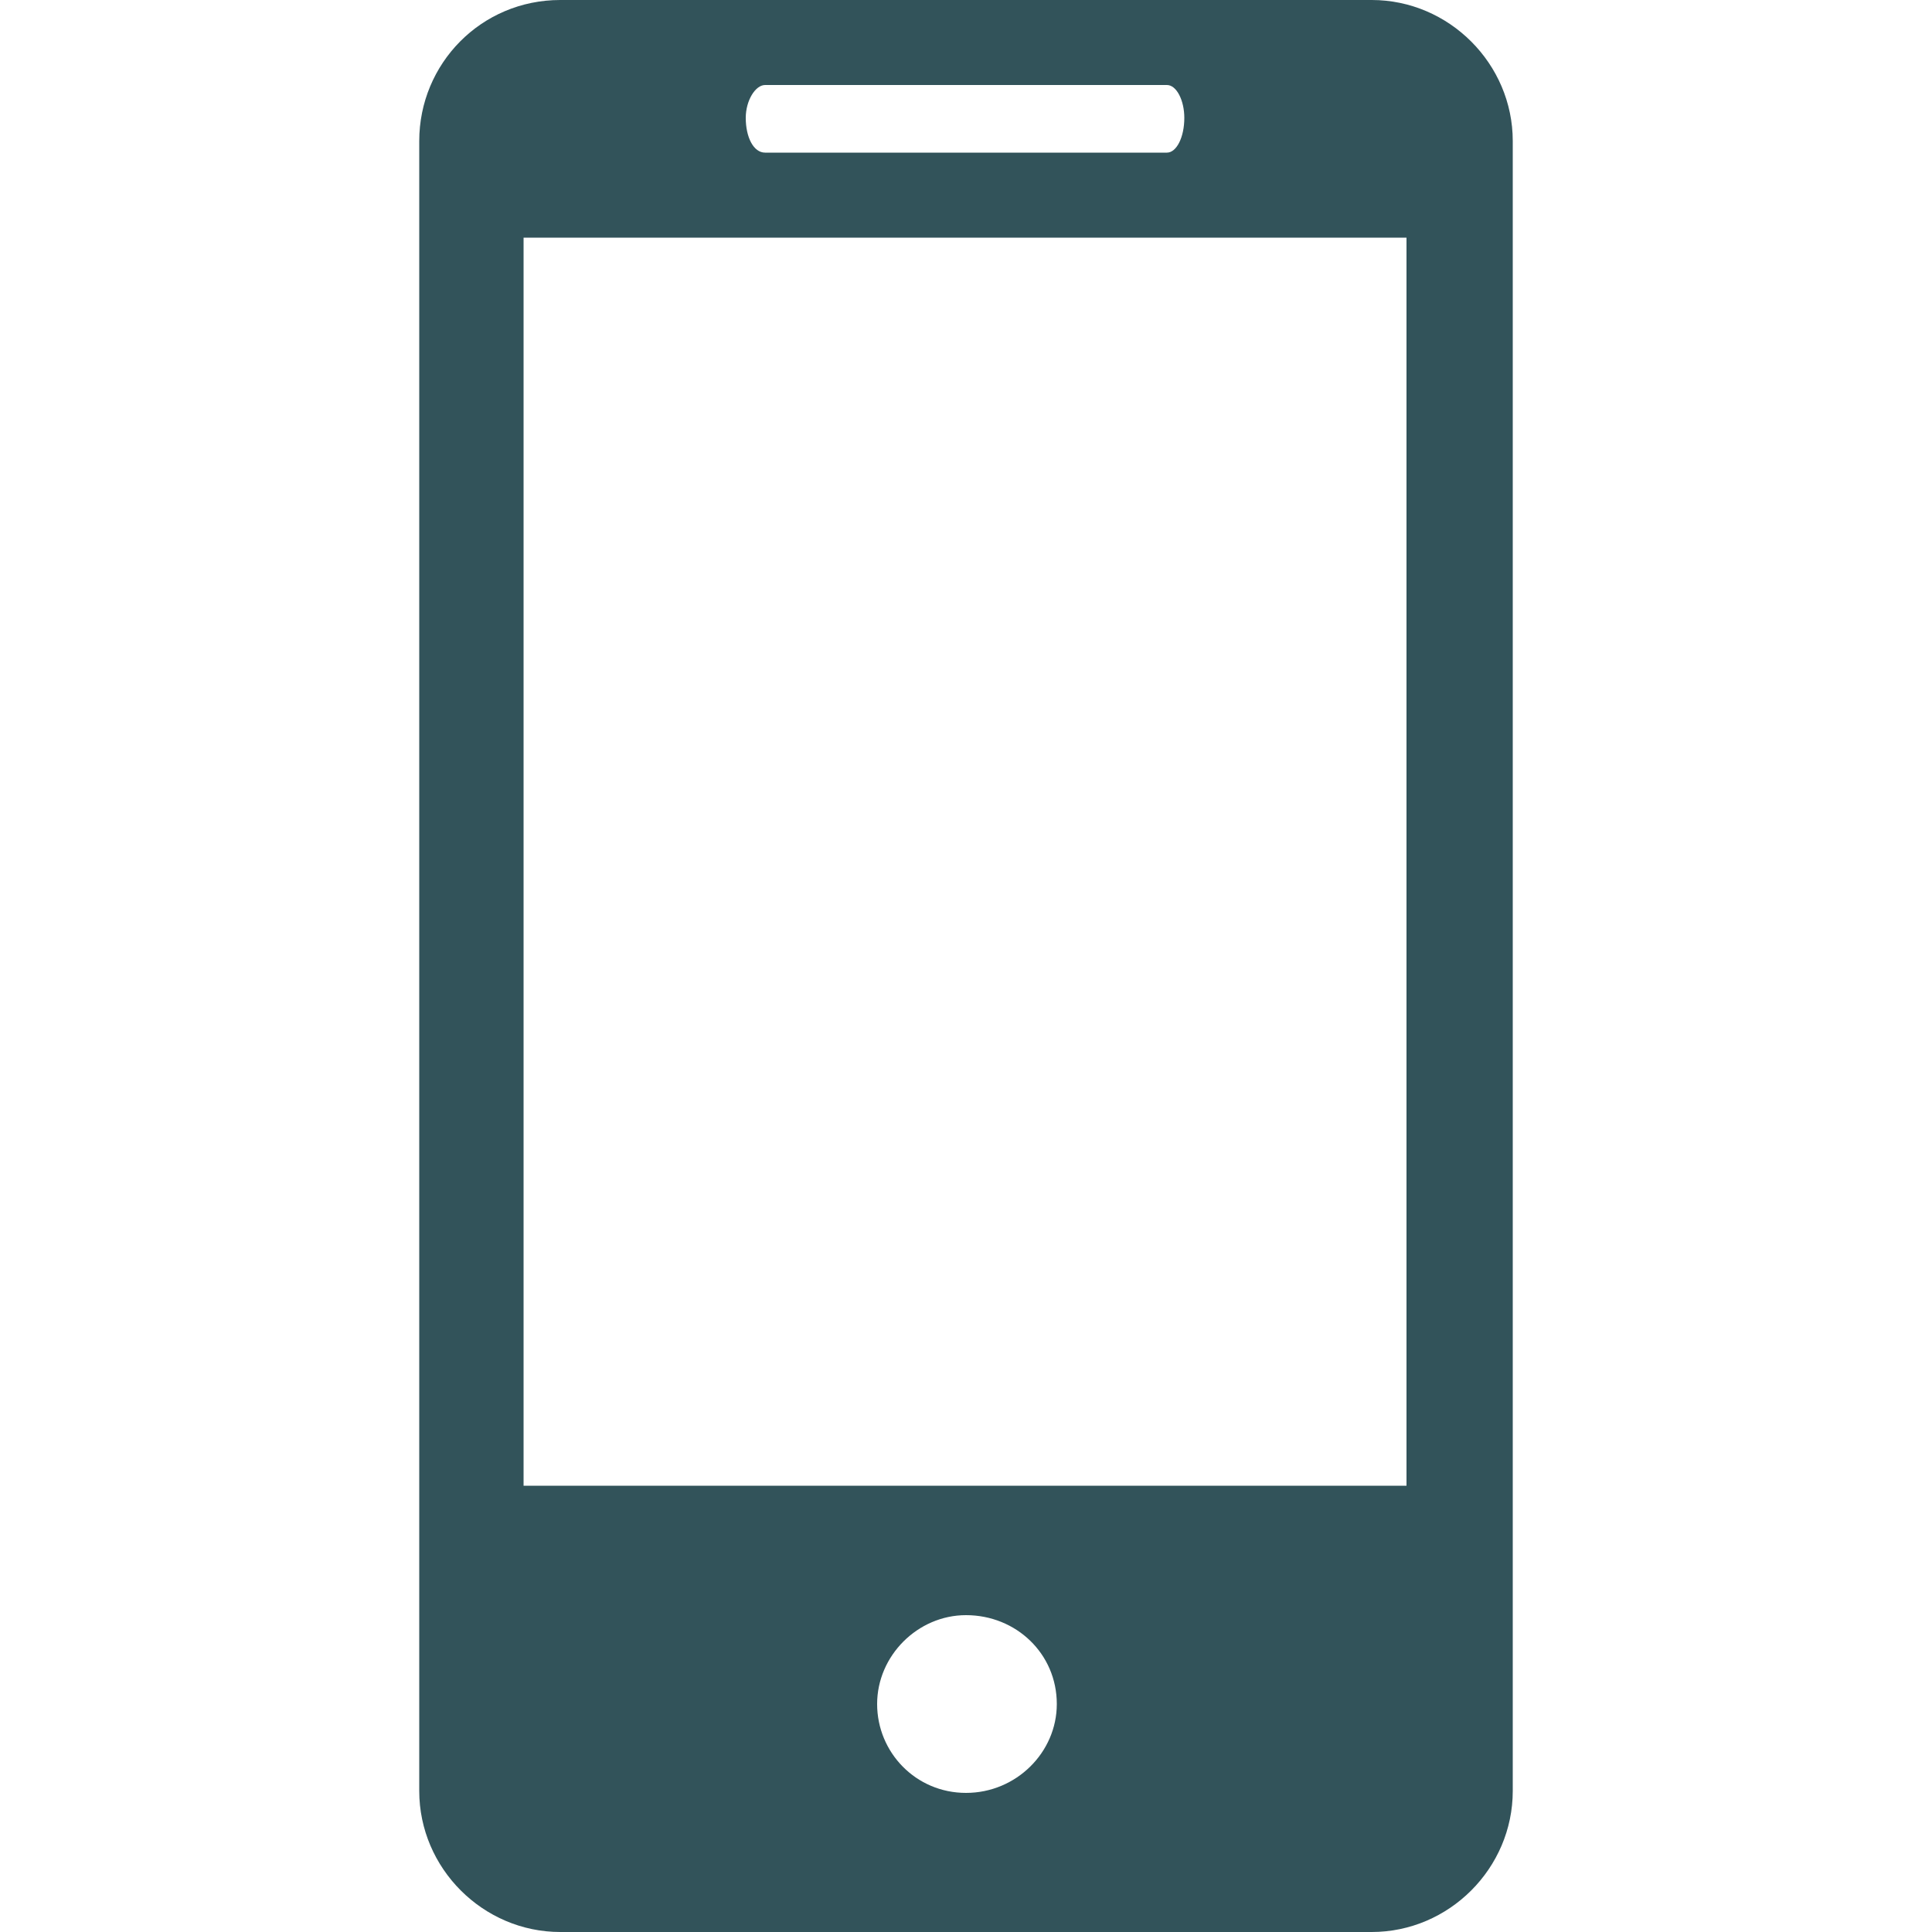 <?xml version="1.0" encoding="utf-8"?>
<!-- Generator: Adobe Illustrator 21.0.2, SVG Export Plug-In . SVG Version: 6.00 Build 0)  -->
<svg version="1.1" id="Layer_1" xmlns="http://www.w3.org/2000/svg" xmlns:xlink="http://www.w3.org/1999/xlink" x="0px" y="0px"
	 viewBox="0 0 100 100" style="enable-background:new 0 0 100 100;" xml:space="preserve">
<style type="text/css">
	.st0{display:none;}
	.st1{display:inline;}
	.st2{display:inline;clip-path:url(#SVGID_2_);}
	.st3{clip-path:url(#SVGID_4_);fill:#32535A;}
	.st4{display:inline;clip-path:url(#SVGID_6_);}
	.st5{clip-path:url(#SVGID_8_);fill:#32535A;}
	.st6{display:inline;clip-path:url(#SVGID_10_);}
	.st7{clip-path:url(#SVGID_12_);fill:#32535A;}
	.st8{display:inline;clip-path:url(#SVGID_14_);}
	.st9{clip-path:url(#SVGID_16_);fill:#32535A;}
	.st10{display:inline;clip-path:url(#SVGID_18_);}
	.st11{clip-path:url(#SVGID_20_);fill:#32535A;}
	.st12{display:inline;clip-path:url(#SVGID_22_);}
	.st13{clip-path:url(#SVGID_24_);fill:#32535A;}
	.st14{display:inline;clip-path:url(#SVGID_26_);}
	.st15{clip-path:url(#SVGID_28_);fill:#32535A;}
	.st16{clip-path:url(#SVGID_30_);}
	.st17{clip-path:url(#SVGID_32_);fill:#32535A;}
</style>
<g class="st0">
	<defs>
		<path id="SVGID_1_" d="M50,52.4c-10,0-18-8.1-18-18s8.1-18,18-18c10,0,18,8.1,18,18S60,52.4,50,52.4z M50,13.9
			c-11.3,0-20.5,9.2-20.5,20.5c0,11.3,9.2,20.5,20.5,20.5c11.3,0,20.5-9.2,20.5-20.5C70.5,23.1,61.3,13.9,50,13.9z M50,57.1
			c-12.6,0-22.7-10.2-22.7-22.7c0-12.6,10.2-22.7,22.7-22.7c12.6,0,22.7,10.2,22.7,22.7C72.7,47,62.6,57.1,50,57.1z M50,71.5
			c-3.8,0-7-3.9-10.4-5c-0.7-0.2-1.5-0.4-2.4-0.5v34c0,0,8.7-6.8,12.8-14.6c3.8,7.8,12.8,14.6,12.8,14.6V66
			c-0.8,0.1-1.6,0.2-2.4,0.5C57,67.6,53.8,71.5,50,71.5z M82.7,23.8c-1.1-3.3-5.4-5-7.4-7.7c-2-2.8-2.3-7.4-5.1-9.5
			c-2.8-2-7.3-0.8-10.6-1.9C56.5,3.6,53.5,0,50,0c-3.5,0-6.5,3.6-9.7,4.7C37,5.7,32.5,4.6,29.8,6.6c-2.8,2-3,6.7-5.1,9.5
			c-2,2.8-6.4,4.4-7.4,7.7c-1,3.2,1.5,7.1,1.5,10.6c0,3.5-2.5,7.4-1.5,10.6c1.1,3.3,5.4,5,7.4,7.7c2,2.8,2.3,7.4,5.1,9.5
			c2,1.4,4.8,1.2,7.4,1.4c1.1,0.1,2.2,0.2,3.1,0.5c3.2,1,6.1,4.7,9.7,4.7c3.5,0,6.5-3.6,9.7-4.7c1-0.3,2-0.4,3.1-0.5
			c2.7-0.1,5.5,0,7.4-1.4c2.8-2,3-6.7,5.1-9.5c2-2.8,6.4-4.4,7.4-7.7c1-3.2-1.5-7.1-1.5-10.6C81.2,30.9,83.8,27,82.7,23.8z"/>
	</defs>
	<clipPath id="SVGID_2_" class="st1">
		<use xlink:href="#SVGID_1_"  style="overflow:visible;"/>
	</clipPath>
	<g class="st2">
		<defs>
			<rect id="SVGID_3_" x="-125" y="-947" width="2054" height="1922"/>
		</defs>
		<clipPath id="SVGID_4_">
			<use xlink:href="#SVGID_3_"  style="overflow:visible;"/>
		</clipPath>
		<rect x="12" y="-5" class="st3" width="75.9" height="110"/>
	</g>
</g>
<g class="st0">
	<defs>
		<path id="SVGID_5_" d="M91.3,91.7h-24c0.3-3.8,0.4-7.2,1-10.6c0.2-0.9,2.1-2,3.2-2.1c4.7-0.2,9.4,0.1,14.1-0.2
			c3.2-0.2,4.6,1,4.7,4.2C90.4,85.7,90.9,88.3,91.3,91.7z M100.5,99.4c-1.5-11.2-2.5-22-4.8-32.6c-0.7-3-4.7-6.6-7.9-7.5
			c-4.2-1.2-4.7-3-4.6-6.6c0.1-15.8,0.1-31.6,0-47.4c0-1.8-0.2-3.5-0.3-5.2h-7.8v58c-6,0.6-11.6,2.5-12.7,8.5
			c-2.1,10.8-3,21.8-4.5,32.9H100.5z M48.8,50.1c0.1,0.8,0.3,1.4,0.2,2C47,64.3,45,76.4,43.2,88.5c-0.4,2.8-1.9,3.6-4.5,3.5
			c-3.9-0.1-7.7,0-11.6,0C16,92,15.8,92,13.8,81.3c-1.9-10.3-3.4-20.7-5-31c6-1.8,10.1-0.5,12.8,4.7c0.7,1.3,1.8,2.4,2.7,3.6
			c1.8,2.4,4.1,5.1,6.8,2.3c1.1-1.1,0.6-5.1-0.5-6.9c-3.5-5.5-7.8-10.5-11.7-15.7c0.9-1.9,1.6-3.7,2.6-5.4
			c2.8-4.7,10.4-6.1,13.3-1.7c3.5,5.3,6.7,8,12.6,4c0.3-0.2,1.2,0.5,1.8,0.6c2.7,0.5,5.3,0.9,8.2,1.4c-0.6-7.1-4.7-10.7-10.9-9.8
			c-2.8,0.4-4.5-0.1-6.6-2.1c-6.8-6.5-16.8-6-23.1,0.7c-1.2,1.3-2.2,2.8-3.6,4.5c-2.2-2.8-4.3-5.3-6.3-7.9c-2.3,1.8-4.1,3.2-6.1,4.8
			c3.4,4.7,6.6,9.1,10.5,14.4H-0.2c-0.2,0.9-0.3,1.3-0.3,1.6c3,17.9,6,35.8,9.3,53.7c0.2,1.2,2.7,2.7,4.2,2.7
			c7.2,0.3,14.5,0.2,21.7,0.1c4.6-0.1,10.6,1.2,13.5-1.2c2.7-2.2,2.3-8.3,3.1-12.8c2.5-14.5,4.9-29.1,7.4-43.8h-29
			C32.4,53.6,42.1,48.1,48.8,50.1z"/>
	</defs>
	<clipPath id="SVGID_6_" class="st1">
		<use xlink:href="#SVGID_5_"  style="overflow:visible;"/>
	</clipPath>
	<g class="st4">
		<defs>
			<rect id="SVGID_7_" x="-534.5" y="-1228" width="2054" height="1922"/>
		</defs>
		<clipPath id="SVGID_8_">
			<use xlink:href="#SVGID_7_"  style="overflow:visible;"/>
		</clipPath>
		<rect x="-5.5" y="-5" class="st5" width="111" height="110"/>
	</g>
</g>
<g class="st0">
	<defs>
		<path id="SVGID_9_" d="M13.1,20.9c0-0.2-0.1-0.4-0.4-0.4h-0.1c-0.2,0-0.4,0.1-0.4,0.4l-0.6,11.7c0,0.2-0.1,0.4-0.4,0.4h-0.1
			c-0.2,0-0.4-0.1-0.4-0.4l-0.6-11.7c0-0.2-0.1-0.4-0.4-0.4c-0.2,0-0.4,0.1-0.4,0.4L9,32.5c0,0.2-0.1,0.4-0.4,0.4H8.5
			c-0.2,0-0.4-0.1-0.4-0.4L7.5,20.9c0-0.2-0.1-0.4-0.4-0.4c-0.2,0-0.4,0.1-0.4,0.4L6.2,32.5c0,0.2-0.1,0.4-0.4,0.4H5.8
			c-0.2,0-0.4-0.1-0.4-0.4L4.8,20.9c0-0.2-0.1-0.4-0.4-0.4H4.4c-0.2,0-0.4,0.1-0.4,0.4v17.8c0,0.8,0.7,1.5,1.5,1.5h0.1
			c0.4,0,0.7,0.2,0.7,0.7v27.4v9c0,1.2,0.9,2.2,2.2,2.2c1.2,0,2.2-0.9,2.2-2.2v-9V40.9c0-0.4,0.2-0.7,0.7-0.7h0.1
			c0.8,0,1.5-0.7,1.5-1.5V20.9H13.1z M96,21.8c0-0.9-0.7-1.7-1.7-1.5c-0.6,0-1.2,0.4-1.4,0.8c-1.3,2.1-4.4,8.1-4.4,15
			c0,6,1.8,11.6,2.7,14.3c0.5,1.2,0.7,2.5,0.6,3.8c-0.4,5.5-1.1,20.5-1.3,22.9c-0.1,1.5,1.1,2.9,2.7,2.9c1.5,0,2.7-1.2,2.7-2.7V21.8
			z M50.7,32c-9.9,0-18,8-18,18s8,18,18,18s18-8.1,18-18S60.6,32,50.7,32z M50.7,71.9c-12,0-21.9-9.9-21.9-21.9
			c0-12,9.8-21.9,21.9-21.9S72.6,38,72.6,50C72.6,62,62.9,71.9,50.7,71.9z M50.7,18.9c-17.2,0-31.1,13.9-31.1,31.1
			s13.9,31.1,31.1,31.1S81.8,67.2,81.8,50S67.9,18.9,50.7,18.9z"/>
	</defs>
	<clipPath id="SVGID_10_" class="st1">
		<use xlink:href="#SVGID_9_"  style="overflow:visible;"/>
	</clipPath>
	<g class="st6">
		<defs>
			<rect id="SVGID_11_" x="-456.2" y="-843.7" width="1279.2" height="1197"/>
		</defs>
		<clipPath id="SVGID_12_">
			<use xlink:href="#SVGID_11_"  style="overflow:visible;"/>
		</clipPath>
		<rect x="0.9" y="15.7" class="st7" width="98.2" height="68.5"/>
	</g>
</g>
<g class="st0">
	<defs>
		<path id="SVGID_13_" d="M25.9,17.7h-5.7v-7.5h5.7V17.7z M36,17.7h-5.7v-7.5H36V17.7z M46.2,17.7h-5.7v-7.5h5.7V17.7z M50.8,21.2
			L50.8,21.2c-0.1-5-0.1-8,0-12.8c0-1.1-0.2-2-1-2.6c-0.3-0.3-0.7-0.4-1-0.4H17.4c-0.5,0-1,0.2-1.3,0.5c-0.6,0.6-0.9,1.4-0.9,2.5
			c0.1,4.8,0,7.7,0,12.8h-0.1C8,21.2,2.1,27.1,2.1,34.3v38c0,7.2,5.8,13.1,13.1,13.1h32.9v-5.7H15.2c-1.3,0-2.4-0.3-3.4-0.9
			c-2-1.1-3.4-2.9-3.8-5.2c-0.1-0.4-0.1-0.9-0.1-1.3v-38c0-4.1,3.3-7.4,7.4-7.4h35.6c3.3,0,6.1,2.1,7,5.1h5.8
			C62.6,25.9,57.3,21.2,50.8,21.2z M46.2,50.3h-9.2v-9.2H29v9.2h-9.1v7.9h9.2v9.1h7.8V58h9.2V50.3z M86.4,81c0-7.8,0-15.5,0-23.2
			v-4.2c0-0.3-0.1-0.6-0.1-0.9H61.7v4.5c0,0.3,0,0.7,0,1v0.3h0c0,0.1,0,0.2,0,0.3h8.9v2.9h-8.9V68h9v2.8h-9v6.3h8.9v2.9h-8.9
			c0,0.1,0,0.2,0,0.3h0v0.3c0,0.4,0,0.7,0,1V86h24.6c0-0.3,0.1-0.6,0.1-0.9V81z M58.1,49.8h31.8v39.8H58.1V49.8z M50.2,37.1v12.6h3
			v44.7h41.7V49.8h3V37.1H50.2z"/>
	</defs>
	<clipPath id="SVGID_14_" class="st1">
		<use xlink:href="#SVGID_13_"  style="overflow:visible;"/>
	</clipPath>
	<g class="st8">
		<defs>
			<rect id="SVGID_15_" x="-493.6" y="-1267" width="1828.1" height="1710.6"/>
		</defs>
		<clipPath id="SVGID_16_">
			<use xlink:href="#SVGID_15_"  style="overflow:visible;"/>
		</clipPath>
		<rect x="-2.3" y="1" class="st9" width="104.6" height="97.9"/>
	</g>
</g>
<g class="st0">
	<defs>
		<path id="SVGID_17_" d="M23.3,67.7c-0.9,0.8-1.3,1.9-1.3,2.8c0,0.7,0.2,1.3,0.7,1.8l2.6,2.9c0.5,0.6,1.3,0.9,2.1,0.9
			c0.8,0,1.8-0.3,2.5-1l13.2-11.7c0.9-0.8,1.3-1.9,1.3-2.8c0-0.7-0.2-1.3-0.7-1.8L41.2,56c-0.5-0.6-1.3-0.9-2.1-0.9
			c-0.9,0-1.8,0.3-2.5,1L23.3,67.7L23,67.4c0,0,0,0,0,0L23.3,67.7z M41.8,35.5L41.8,35.5c-0.1,0.1-0.2,0.1-0.3,0.2
			c-0.8,0.5-1.7,0.7-2.5,0.7h0c-0.9,0-1.6-0.2-2.2-0.2c-1.7-0.2-3.3-0.6-4.9-0.8c-1.6-0.2-3.2-1.1-4-2.8c-0.3-0.6-0.4-1.2-0.4-1.8
			c0-1,0.3-1.8,0.8-2.5c0.5-0.7,1-1.3,1.6-1.9c1.2-1.1,2.5-2,3.3-2.6c5.3-4.4,10.6-8.8,15.7-13.3c0.1-0.1,0.1-0.1,0.2-0.1v0l0,0
			l1.1-0.9C46,6.3,40.5,5,36.6,4.3c-1.9-0.4-3.8-0.5-5.6-0.5C16.6,3.8,4.3,13.9,2.2,27.4C2.1,28.5,2,29.6,2,30.7
			c0,7.7,4,15.9,9.5,21.4l0,0l1,1l0,0l1.6,1.6l11.9-10.5c1.3-1.1,2.8-1.7,4.4-1.7c1.6,0,3.1,0.6,4.2,1.8l2.6,2.9
			c0.9,1,1.4,2.4,1.4,3.7c0,0.5-0.1,1-0.2,1.5c0.2,0,0.5,0,0.7,0c1.6,0,3.1,0.6,4.2,1.8l2.6,2.9c0.9,1,1.4,2.4,1.4,3.7
			c0,0.5-0.1,0.9-0.2,1.4c0.3,0,0.6-0.1,0.9-0.1c1.6,0,3.1,0.6,4.2,1.8l2.6,2.9c0.9,1,1.4,2.4,1.4,3.7c0,0.7-0.1,1.3-0.3,2
			c0.8-0.3,1.6-0.4,2.3-0.4c1.5,0,3.1,0.6,4.2,1.8l1,1.1c0,0,0,0,0,0c1,1,1.9,1.8,2.7,2.3c0.8,0.5,1.4,0.7,1.8,0.7
			c0.3,0,0.5-0.1,0.7-0.3l2.9-2.6c0.2-0.2,0.4-0.6,0.4-1.4c0-1.5-1-4.2-2.6-6.6l0-0.1l-0.4-0.8L52.1,47.7l0,0l-0.3-0.3l0,0l-0.5-0.5
			h0l2.1-1.9L71,64.5l0.2,0.3c1.1,1.2,2.3,2.2,3.4,2.8c1.1,0.6,2.2,0.9,2.8,0.9c0.5,0,0.8-0.1,0.9-0.3l2.9-2.6
			c0.2-0.2,0.4-0.5,0.4-1.2c0-1.3-0.8-3.5-2.4-5.5c0,0,0,0,0,0c0-0.1-0.1-0.1-0.1-0.2c-0.1-0.2-0.3-0.3-0.4-0.5L60.9,38.4l2-1.9
			l17.9,19.7c0.2,0.2,0.4,0.4,0.5,0.6l0.1,0.1c0.7,0.7,1.5,1.5,2.3,2c0.8,0.5,1.5,0.8,2.2,0.8c0.4,0,0.8-0.1,1.3-0.4l0,0l0,0
			c1-0.5,2-1.1,2.6-1.9c0.7-0.8,1.1-1.6,1.1-2.5c0,0,0-0.1,0-0.1c0-0.1,0-0.3,0-0.4c-0.2-1.8-1.2-3.4-2.5-4.8
			c-8.9-9.6-17-18.8-25.3-28.4l-1.7-1.8L41.8,35.5z M35,25.9c-0.7,0.6-1.6,1.2-2.4,1.9c-0.8,0.7-1.6,1.4-1.9,2
			c-0.3,0.4-0.4,0.8-0.4,1.1c0,0.2,0,0.4,0.2,0.6c0.4,0.8,0.8,1.1,1.9,1.2c1.7,0.2,3.3,0.6,4.9,0.8c0.7,0.1,1.3,0.2,1.8,0.2
			c0.4,0,0.7-0.1,0.9-0.2l20.7-17l1.1-0.9l1.1,1.4l2.1,2.2l0,0c0.1,0.1,0.2,0.2,0.3,0.3c8.3,9.6,16.3,18.8,25.3,28.4l0,0l0,0
			c0.8,1,1.7,2.1,2.3,3.5c2.6-3.9,3.7-8.5,4.4-12.1c0.5-2.2,0.7-4.3,0.7-6.4c0-14-9.7-26.3-22.9-28.6C74,4.1,72.9,4,71.8,4
			C65.1,4,57.5,7.1,53,10.5l0,0l-2.3,2C45.6,17.1,40.3,21.5,35,25.9z M53.4,70.5c0-0.7-0.2-1.3-0.7-1.8l-2.6-2.9
			c-0.5-0.6-1.3-0.9-2.1-0.9c-0.9,0-1.8,0.3-2.5,1L32.2,77.5c-0.9,0.8-1.3,1.9-1.3,2.8c0,0.7,0.2,1.3,0.7,1.8l2.6,2.9
			c0.5,0.6,1.3,0.9,2.1,0.9c0.8,0,1.8-0.3,2.5-1l13.2-11.7C52.9,72.6,53.4,71.5,53.4,70.5z M60.3,75.7c-0.5-0.6-1.3-0.9-2.1-0.9
			c-0.9,0-1.9,0.3-2.9,1.1L42.4,87.7c-0.7,0.8-1.1,1.8-1.1,2.7c0,0.8,0.2,1.5,0.7,2l2.7,2.9c0.5,0.6,1.3,0.9,2.1,0.9
			c0.9,0,1.8-0.3,2.6-1l13-11.9c1.4-1.3,1.7-2.2,1.7-2.7c0-0.3-0.1-0.6-0.3-0.9c-0.2-0.3-0.5-0.7-0.8-1l-1.6-1.7c0,0,0,0,0,0h0l0,0
			l0.2-0.2l0.8-0.7l-1,0.9L60.3,75.7z M34.4,53.7c0.9-0.8,1.3-1.9,1.3-2.8c0-0.7-0.2-1.3-0.7-1.8l-2.6-2.9c-0.5-0.6-1.3-0.9-2.1-0.9
			c-0.9,0-1.8,0.3-2.6,1L14.6,57.8c-0.9,0.8-1.3,1.9-1.3,2.8c0,0.7,0.2,1.3,0.7,1.8l2.6,2.9c0.5,0.6,1.3,0.9,2.1,0.9
			c0.8,0,1.8-0.3,2.6-1L34.4,53.7z"/>
	</defs>
	<clipPath id="SVGID_18_" class="st1">
		<use xlink:href="#SVGID_17_"  style="overflow:visible;"/>
	</clipPath>
	<g class="st10">
		<defs>
			<rect id="SVGID_19_" x="-956.9" y="-124.8" width="1899.4" height="1777.3"/>
		</defs>
		<clipPath id="SVGID_20_">
			<use xlink:href="#SVGID_19_"  style="overflow:visible;"/>
		</clipPath>
		<rect x="-2.6" y="-0.9" class="st11" width="105.2" height="101.7"/>
	</g>
</g>
<g class="st0">
	<defs>
		<path id="SVGID_21_" d="M50.2,11.6c1.2,4.8,6.5,8,11.4,6.7c4.8-1.2,7.9-6.5,6.7-11.3C67,2.2,61.7-1,56.9,0.3
			C52.1,1.5,48.9,6.8,50.2,11.6z M35.8,63.2c-1,2.8-2,5.7-2.8,8.5c-0.3,1.1-0.8,1.6-1.9,1.9c-5.8,1.8-11.6,3.7-17.4,5.5
			c-2.4,0.8-4.3,3.2-4.2,5.5c0.1,3.6,3.8,6.1,7.4,5c4.2-1.3,8.4-2.7,12.6-4c2.8-0.9,5.5-1.8,8.3-2.7c2.1-0.6,3.5-1.9,4.1-4.1
			c1-3.2,2.1-6.4,3.2-9.6c0.3-0.9-0.1-1.1-0.7-1.4c-1.7-0.7-3.5-1.3-5.1-2.1C38.1,65.2,37.1,64.1,35.8,63.2z M59.2,35.8
			c1.3,1.6,2.4,2.9,3.5,4.2c1.4,1.7,2.7,3.5,4.1,5.1c1.4,1.6,3.3,2.3,5.4,1.8c4.7-1.1,9.4-2.2,14-3.4c3-0.8,4.8-3.8,4.1-6.6
			c-0.6-2.5-3.6-4.8-6.9-4c-3.2,0.8-6.4,1.5-9.5,2.4c-0.8,0.2-1.2,0-1.7-0.6c-2.2-3.1-4.5-6.1-6.6-9.3c-1.5-2.2-3.5-3.6-6.1-4.1
			c-3.8-0.8-7.5-1.7-11.3-2.4c-1.2-0.2-2.5-0.2-3.6,0c-5.4,1.2-10.8,2.6-16.2,3.9c-2.1,0.5-3,2.3-3.9,3.9c-1.5,2.8-2.9,5.6-4.3,8.3
			c-0.8,1.6-1.7,3.2-2.5,4.8c-1.1,2.6,0.1,5.5,2.8,6.9c2.3,1.2,5.5,0.4,6.8-1.9c1.5-2.6,2.8-5.3,4.2-8c0.5-1,1-2.1,1.5-3.1
			c0.3-0.7,0.9-1.1,1.7-1.3c2.6-0.6,5.2-1.2,7.9-1.9c0,0.4,0.1,0.7,0,0.9c-2.2,7-4.4,13.9-6.7,20.9c-0.7,2.2-1.3,4.3-0.4,6.6
			c1,2.7,3.2,4.1,5.7,5.1c5.8,2.5,11.5,5,17.3,7.6c0.7,0.3,1.1,0.8,1,1.6c-0.5,6.9-0.9,13.9-1.3,20.9c-0.2,2.9,2.2,5.5,5,5.7
			c2.9,0.2,5.6-2,5.8-4.9c0.4-5.5,0.7-11.1,1.1-16.6c0.2-2.9,0.3-5.8,0.5-8.6c0.2-3.1-1-5.1-3.8-6.3c-4.3-1.9-8.6-3.8-12.9-5.7
			c-0.9-0.4-1-1-0.7-1.8c1.1-3.6,2.1-7.1,3.1-10.7c0.8-2.8,1.6-5.6,2.5-8.4C58.8,36.7,59,36.4,59.2,35.8z"/>
	</defs>
	<clipPath id="SVGID_22_" class="st1">
		<use xlink:href="#SVGID_21_"  style="overflow:visible;"/>
	</clipPath>
	<g class="st12">
		<defs>
			<rect id="SVGID_23_" x="-989.5" y="-1090.4" width="2054" height="1922"/>
		</defs>
		<clipPath id="SVGID_24_">
			<use xlink:href="#SVGID_23_"  style="overflow:visible;"/>
		</clipPath>
		<rect x="4.5" y="-5" class="st13" width="90.9" height="110"/>
	</g>
</g>
<g class="st0">
	<defs>
		<path id="SVGID_25_" d="M12.9,6.4c0-3.5,2.9-6.4,6.4-6.4h61.4c3.5,0,6.4,2.9,6.4,6.4l5.4,40h0v39H89V100H76V85.4H24V100H11V85.4
			H7.5v-39h0L12.9,6.4z M62.2,4.6H37.8v7.1h24.4V4.6z M76.2,74c4.5,0,8.1-3.6,8.1-8.1c0-4.5-3.6-8.1-8.1-8.1c-4.5,0-8.1,3.6-8.1,8.1
			C68.1,70.4,71.7,74,76.2,74z M23.8,74c4.5,0,8.1-3.6,8.1-8.1c0-4.5-3.6-8.1-8.1-8.1c-4.5,0-8.1,3.6-8.1,8.1
			C15.6,70.4,19.3,74,23.8,74z M84.4,44.6l-5.4-28.4H21.1l-5.4,28.4H84.4z"/>
	</defs>
	<clipPath id="SVGID_26_" class="st1">
		<use xlink:href="#SVGID_25_"  style="overflow:visible;"/>
	</clipPath>
	<g class="st14">
		<defs>
			<rect id="SVGID_27_" x="-351.5" y="-336.8" width="2054" height="1922"/>
		</defs>
		<clipPath id="SVGID_28_">
			<use xlink:href="#SVGID_27_"  style="overflow:visible;"/>
		</clipPath>
		<rect x="2.5" y="-5" class="st15" width="94.9" height="110"/>
	</g>
</g>
<g>
	<defs>
		<path id="SVGID_29_" d="M29,0H71c4,0,7.3,3.3,7.3,7.3v85.4c0,4-3.3,7.3-7.3,7.3H29c-4,0-7.3-3.3-7.3-7.3V7.3C21.7,3.3,24.9,0,29,0
			z M60.4,4.4H39.6c-0.5,0-1,0.8-1,1.7c0,1,0.4,1.8,1,1.8h20.8c0.5,0,0.9-0.8,0.9-1.8C61.3,5.2,60.9,4.4,60.4,4.4z M50,92.8
			c2.6,0,4.7-2.1,4.7-4.6c0-2.6-2.1-4.6-4.7-4.6c-2.5,0-4.6,2.1-4.6,4.6C45.4,90.7,47.4,92.8,50,92.8z M27.1,76.9h45.7V12.3H27.1
			V76.9z"/>
	</defs>
	<clipPath id="SVGID_30_">
		<use xlink:href="#SVGID_29_"  style="overflow:visible;"/>
	</clipPath>
	<g class="st16">
		<defs>
			<rect id="SVGID_31_" x="-667.3" y="-289.3" width="2054" height="1922"/>
		</defs>
		<clipPath id="SVGID_32_">
			<use xlink:href="#SVGID_31_"  style="overflow:visible;"/>
		</clipPath>
		<rect x="16.7" y="-5" class="st17" width="66.6" height="110"/>
	</g>
</g>
</svg>
